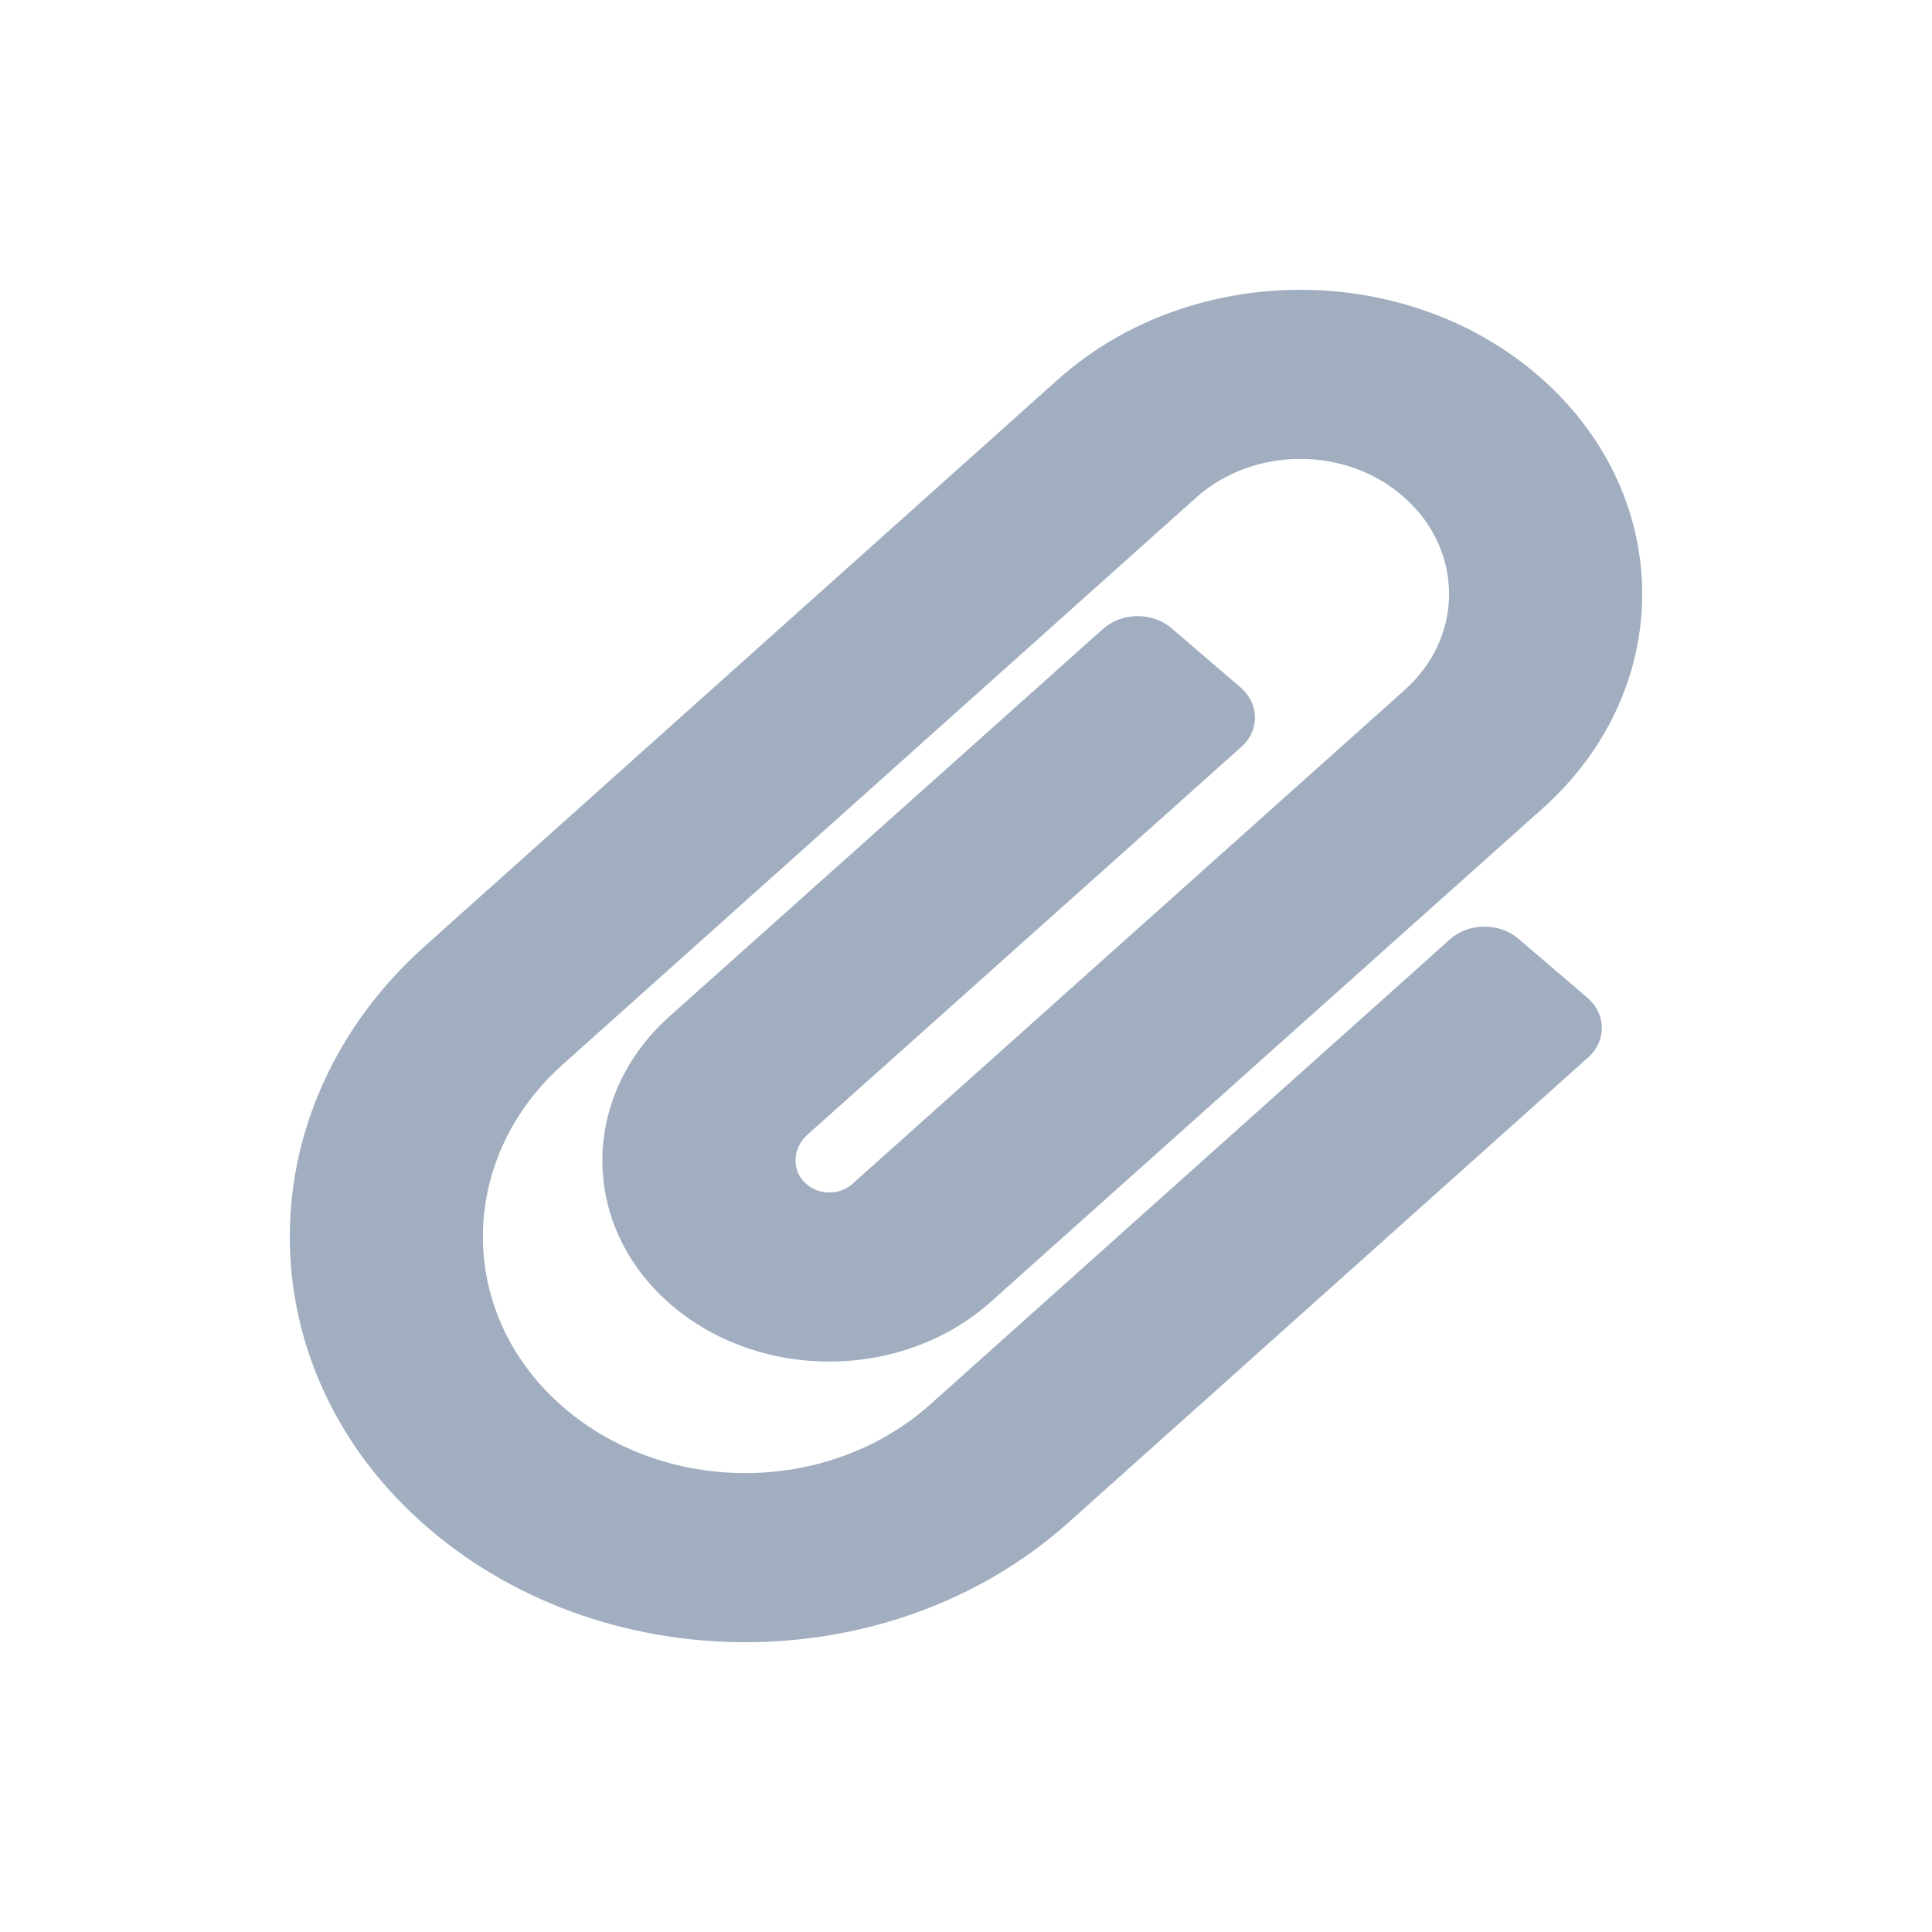 <svg width="20" height="20" viewBox="0 0 20 20" fill="none" xmlns="http://www.w3.org/2000/svg">
<path d="M4.351 15.746C2.525 14.098 2.56 11.439 4.395 9.797L10.95 3.93C12.335 2.69 14.586 2.69 15.971 3.93C17.342 5.157 17.344 7.138 15.971 8.367L10.257 13.476C9.324 14.311 7.799 14.3 6.882 13.449C5.999 12.629 6.027 11.331 6.928 10.524L11.42 6.509C11.613 6.337 11.929 6.334 12.127 6.503L12.841 7.115C13.038 7.284 13.042 7.561 12.849 7.733L8.357 11.748C8.203 11.886 8.193 12.115 8.337 12.248C8.473 12.375 8.688 12.377 8.827 12.253L14.541 7.143C15.154 6.595 15.154 5.702 14.541 5.153C13.941 4.616 12.98 4.616 12.38 5.153L5.825 11.02C4.738 11.992 4.722 13.566 5.787 14.528C6.85 15.488 8.568 15.489 9.633 14.536L15.01 9.724C15.203 9.551 15.52 9.548 15.717 9.717L16.432 10.328C16.629 10.497 16.633 10.774 16.44 10.947L11.063 15.759C9.201 17.426 6.19 17.406 4.351 15.746V15.746Z" fill="#A0AEC0"/>
</svg>
